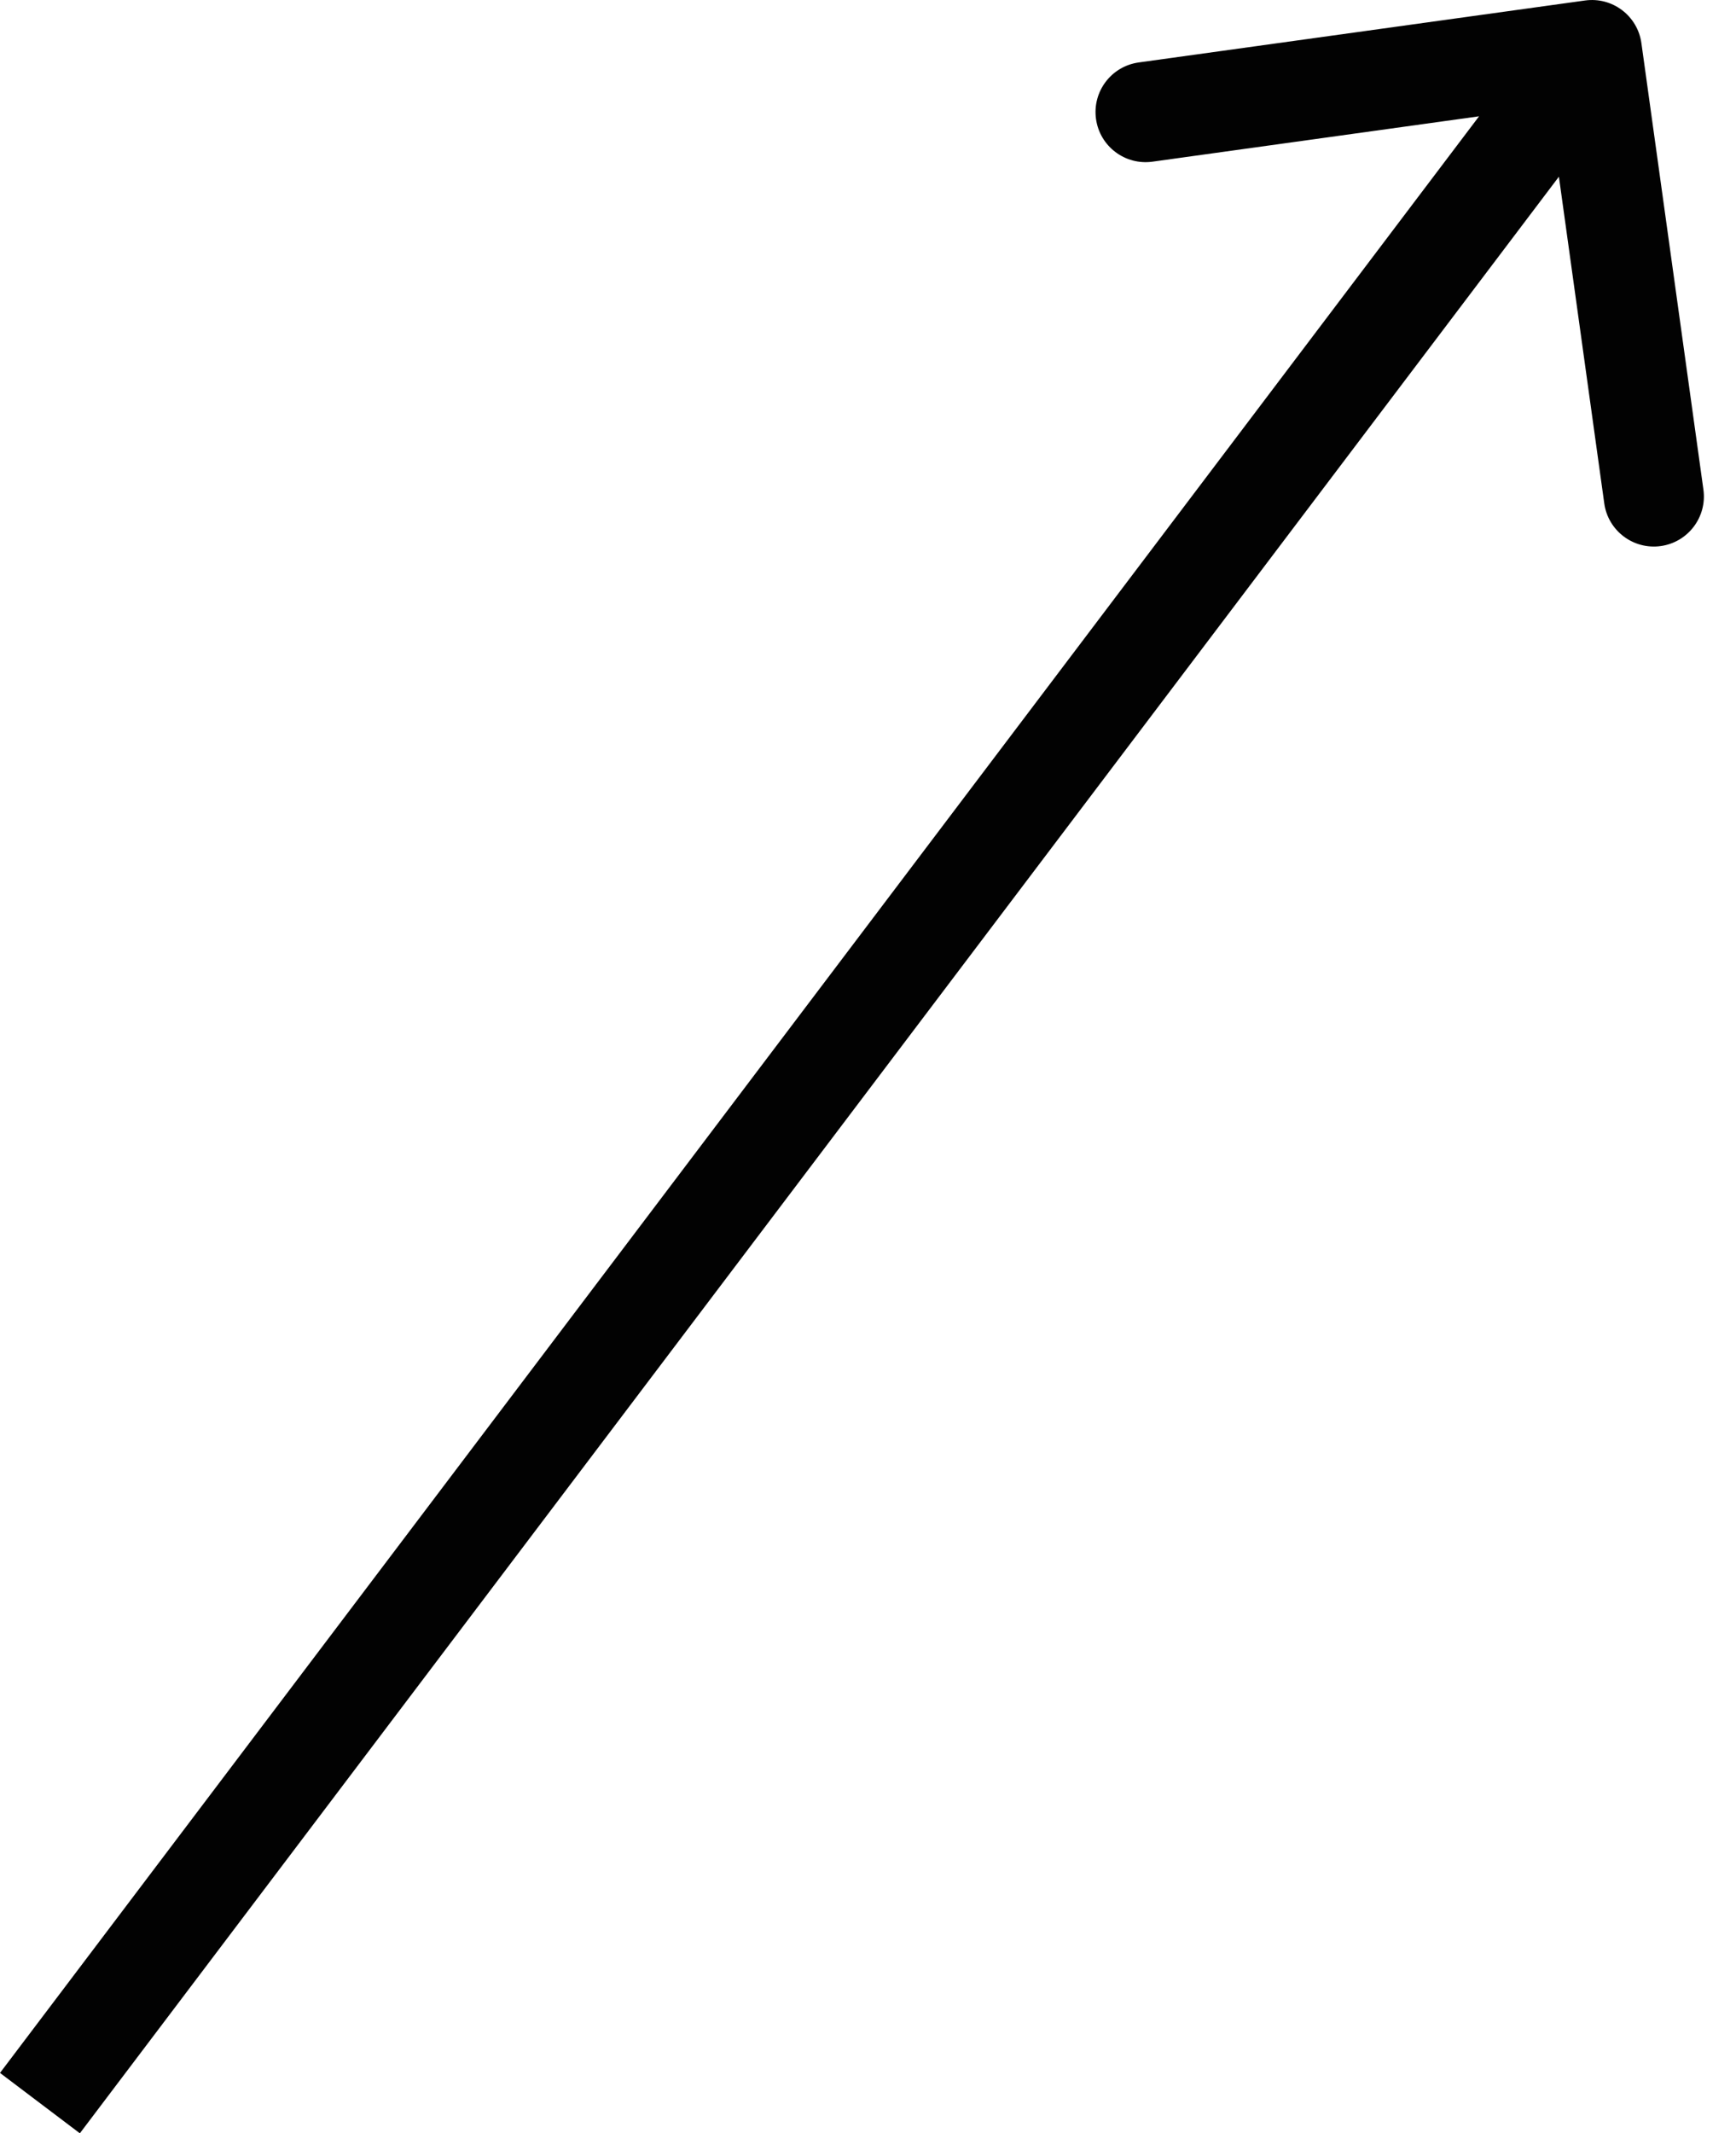 <svg width="35" height="43" viewBox="0 0 35 43" fill="none" xmlns="http://www.w3.org/2000/svg">
<path d="M33.093 0.871C33.017 0.318 32.507 -0.067 31.955 0.01L22.957 1.259C22.405 1.336 22.02 1.846 22.097 2.398C22.173 2.95 22.683 3.335 23.235 3.259L31.233 2.148L32.344 10.146C32.42 10.698 32.93 11.083 33.482 11.007C34.034 10.93 34.42 10.42 34.343 9.868L33.093 0.871ZM1.61 43L32.899 1.618L31.289 0.401L-5.23992e-05 41.783L1.61 43Z" fill="#020202"/>
</svg>
